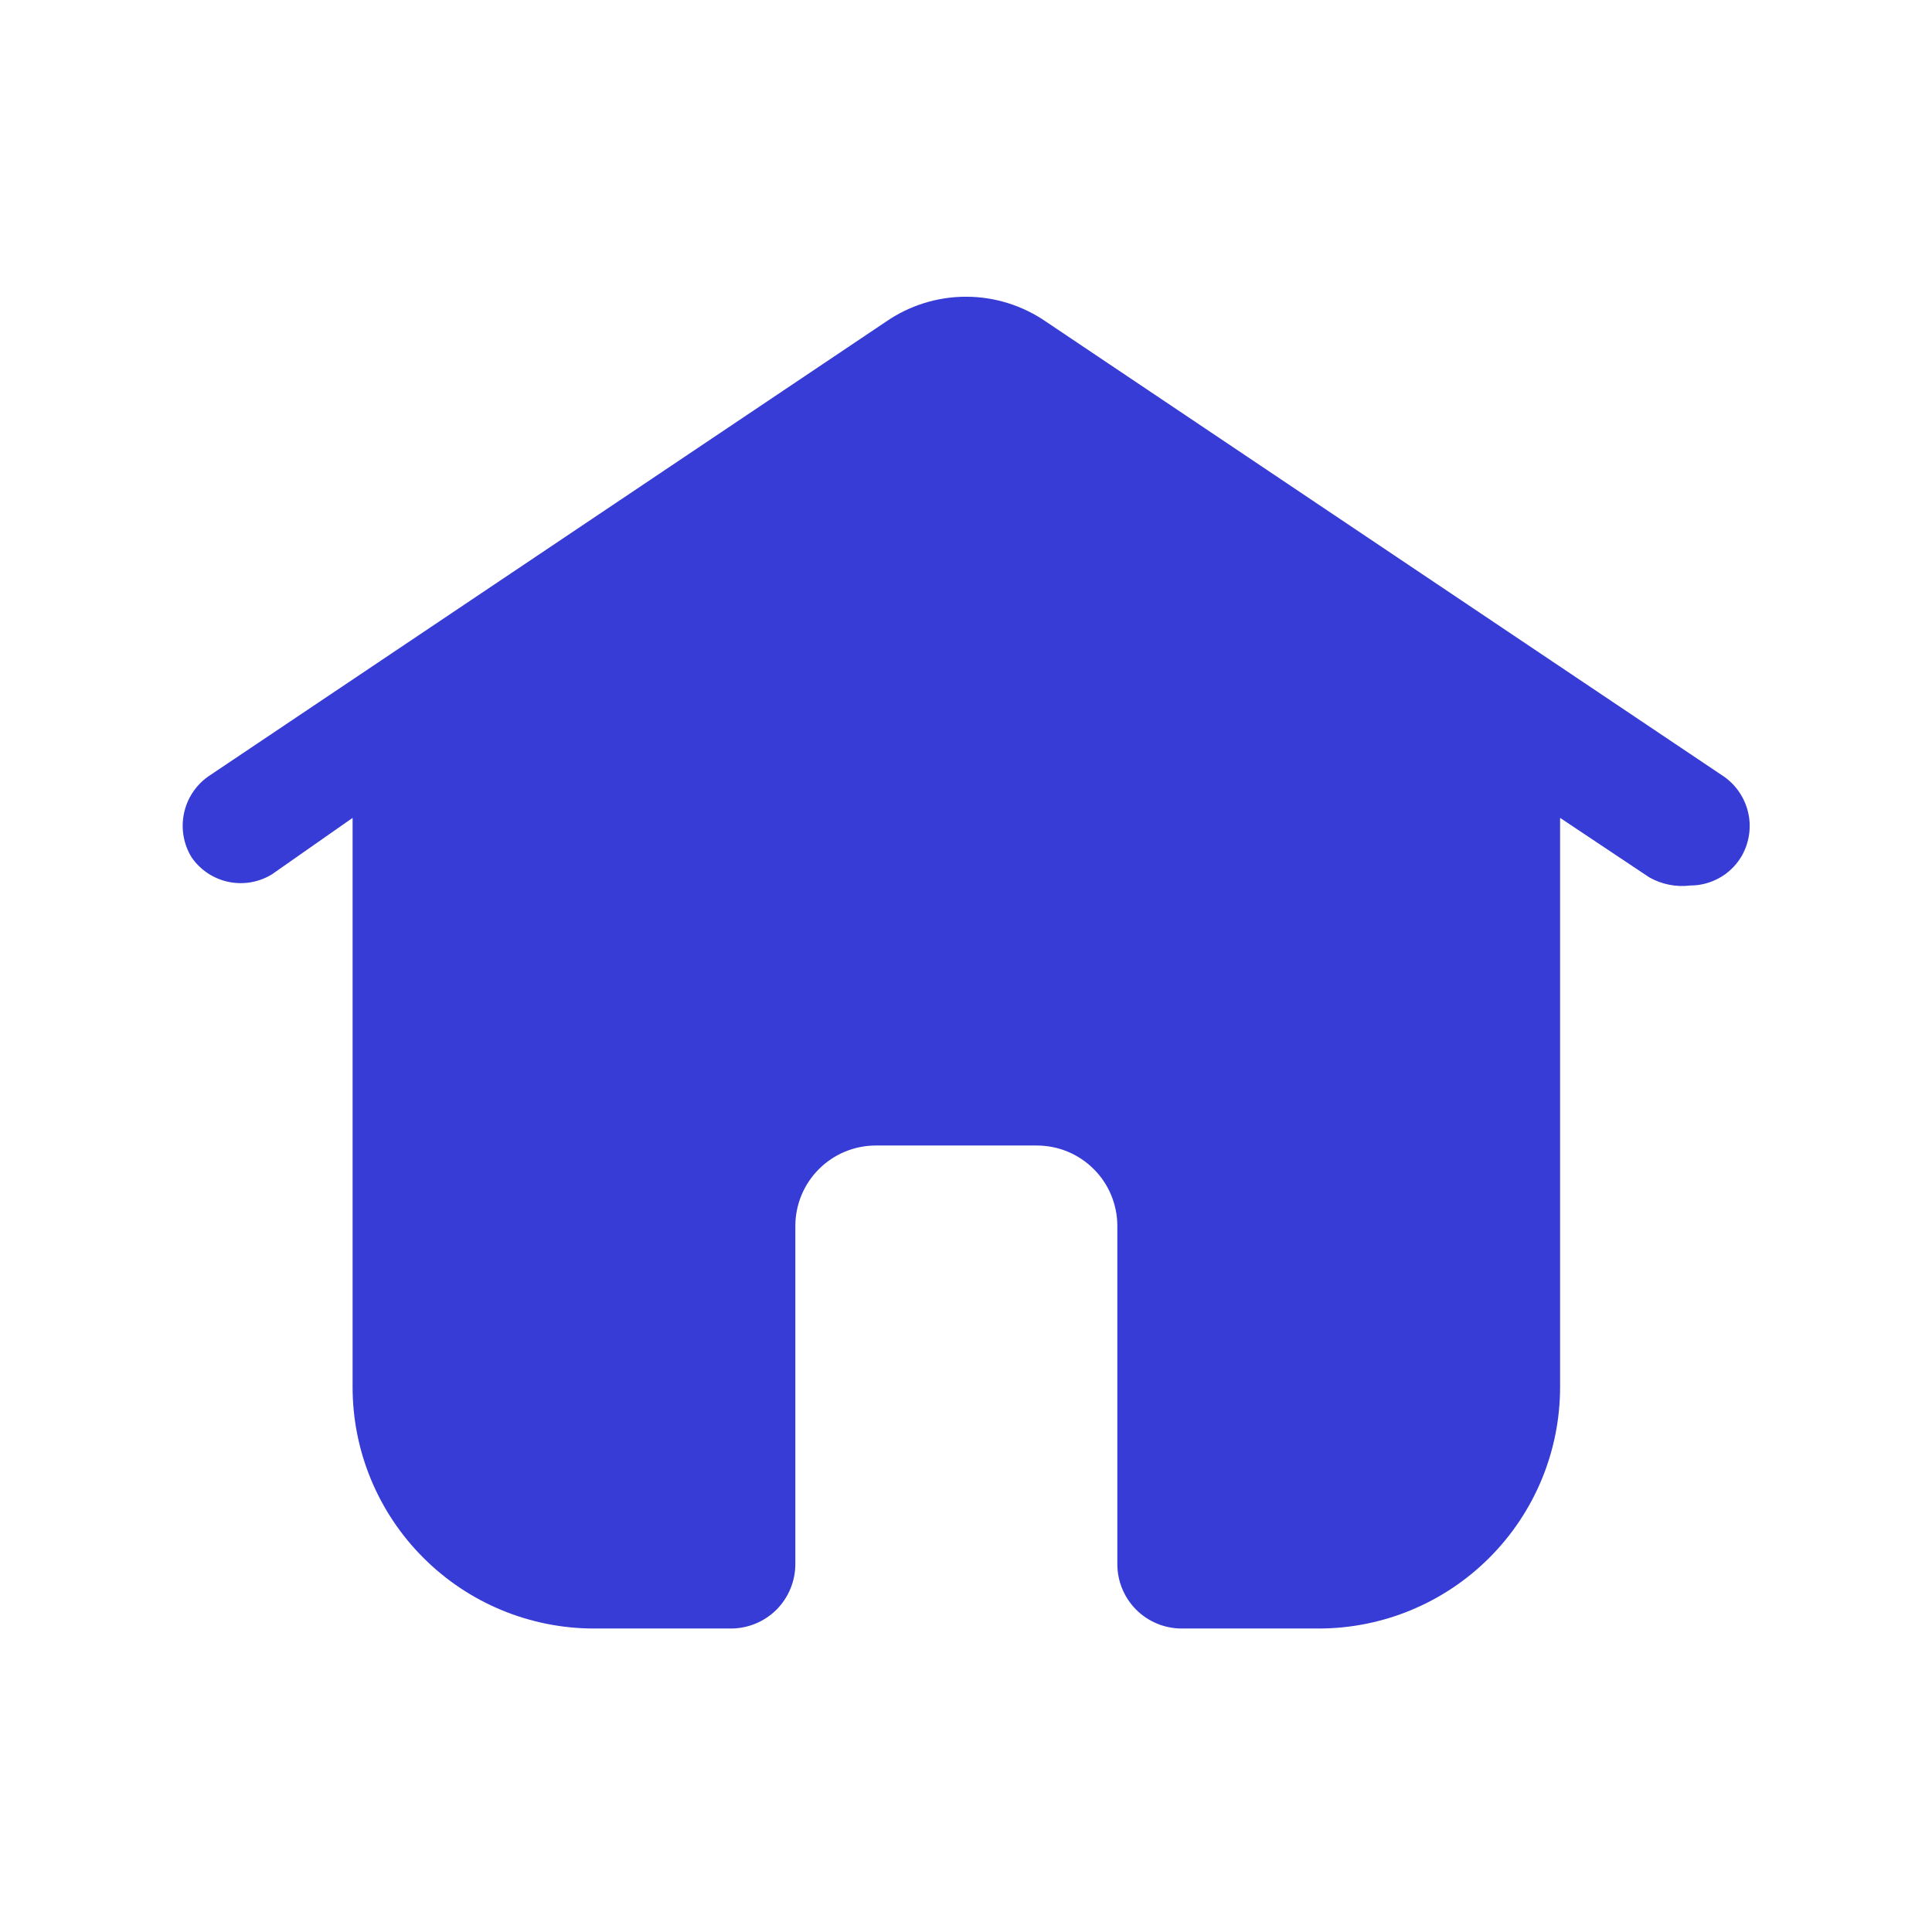 <svg width="24" height="24" viewBox="0 0 24 24" fill="none" xmlns="http://www.w3.org/2000/svg">
<path d="M21.42 9.65L13 4C12.707 3.796 12.357 3.686 12 3.686C11.642 3.686 11.293 3.796 11 4L2.58 9.65C2.427 9.761 2.321 9.925 2.284 10.111C2.247 10.296 2.281 10.489 2.38 10.65C2.488 10.807 2.652 10.916 2.838 10.955C3.024 10.994 3.218 10.96 3.38 10.86L4.38 10.16V17.23C4.38 18.026 4.696 18.789 5.259 19.351C5.821 19.914 6.584 20.23 7.38 20.23H9.08C9.185 20.23 9.289 20.209 9.386 20.169C9.483 20.129 9.571 20.07 9.646 19.996C9.72 19.921 9.779 19.833 9.819 19.736C9.859 19.639 9.88 19.535 9.88 19.43V15.23C9.88 14.965 9.985 14.71 10.173 14.523C10.36 14.335 10.615 14.23 10.88 14.23H12.88C13.145 14.23 13.399 14.335 13.587 14.523C13.775 14.71 13.88 14.965 13.88 15.23V19.43C13.88 19.642 13.964 19.846 14.114 19.996C14.264 20.146 14.468 20.23 14.68 20.23H16.38C17.176 20.23 17.939 19.914 18.501 19.351C19.064 18.789 19.38 18.026 19.38 17.23V10.16L20.49 10.9C20.645 10.987 20.824 11.022 21 11C21.123 11 21.245 10.968 21.353 10.909C21.462 10.85 21.553 10.764 21.62 10.66C21.722 10.498 21.758 10.303 21.721 10.115C21.683 9.928 21.576 9.761 21.42 9.65Z" fill="#363CD5"/>
</svg>
